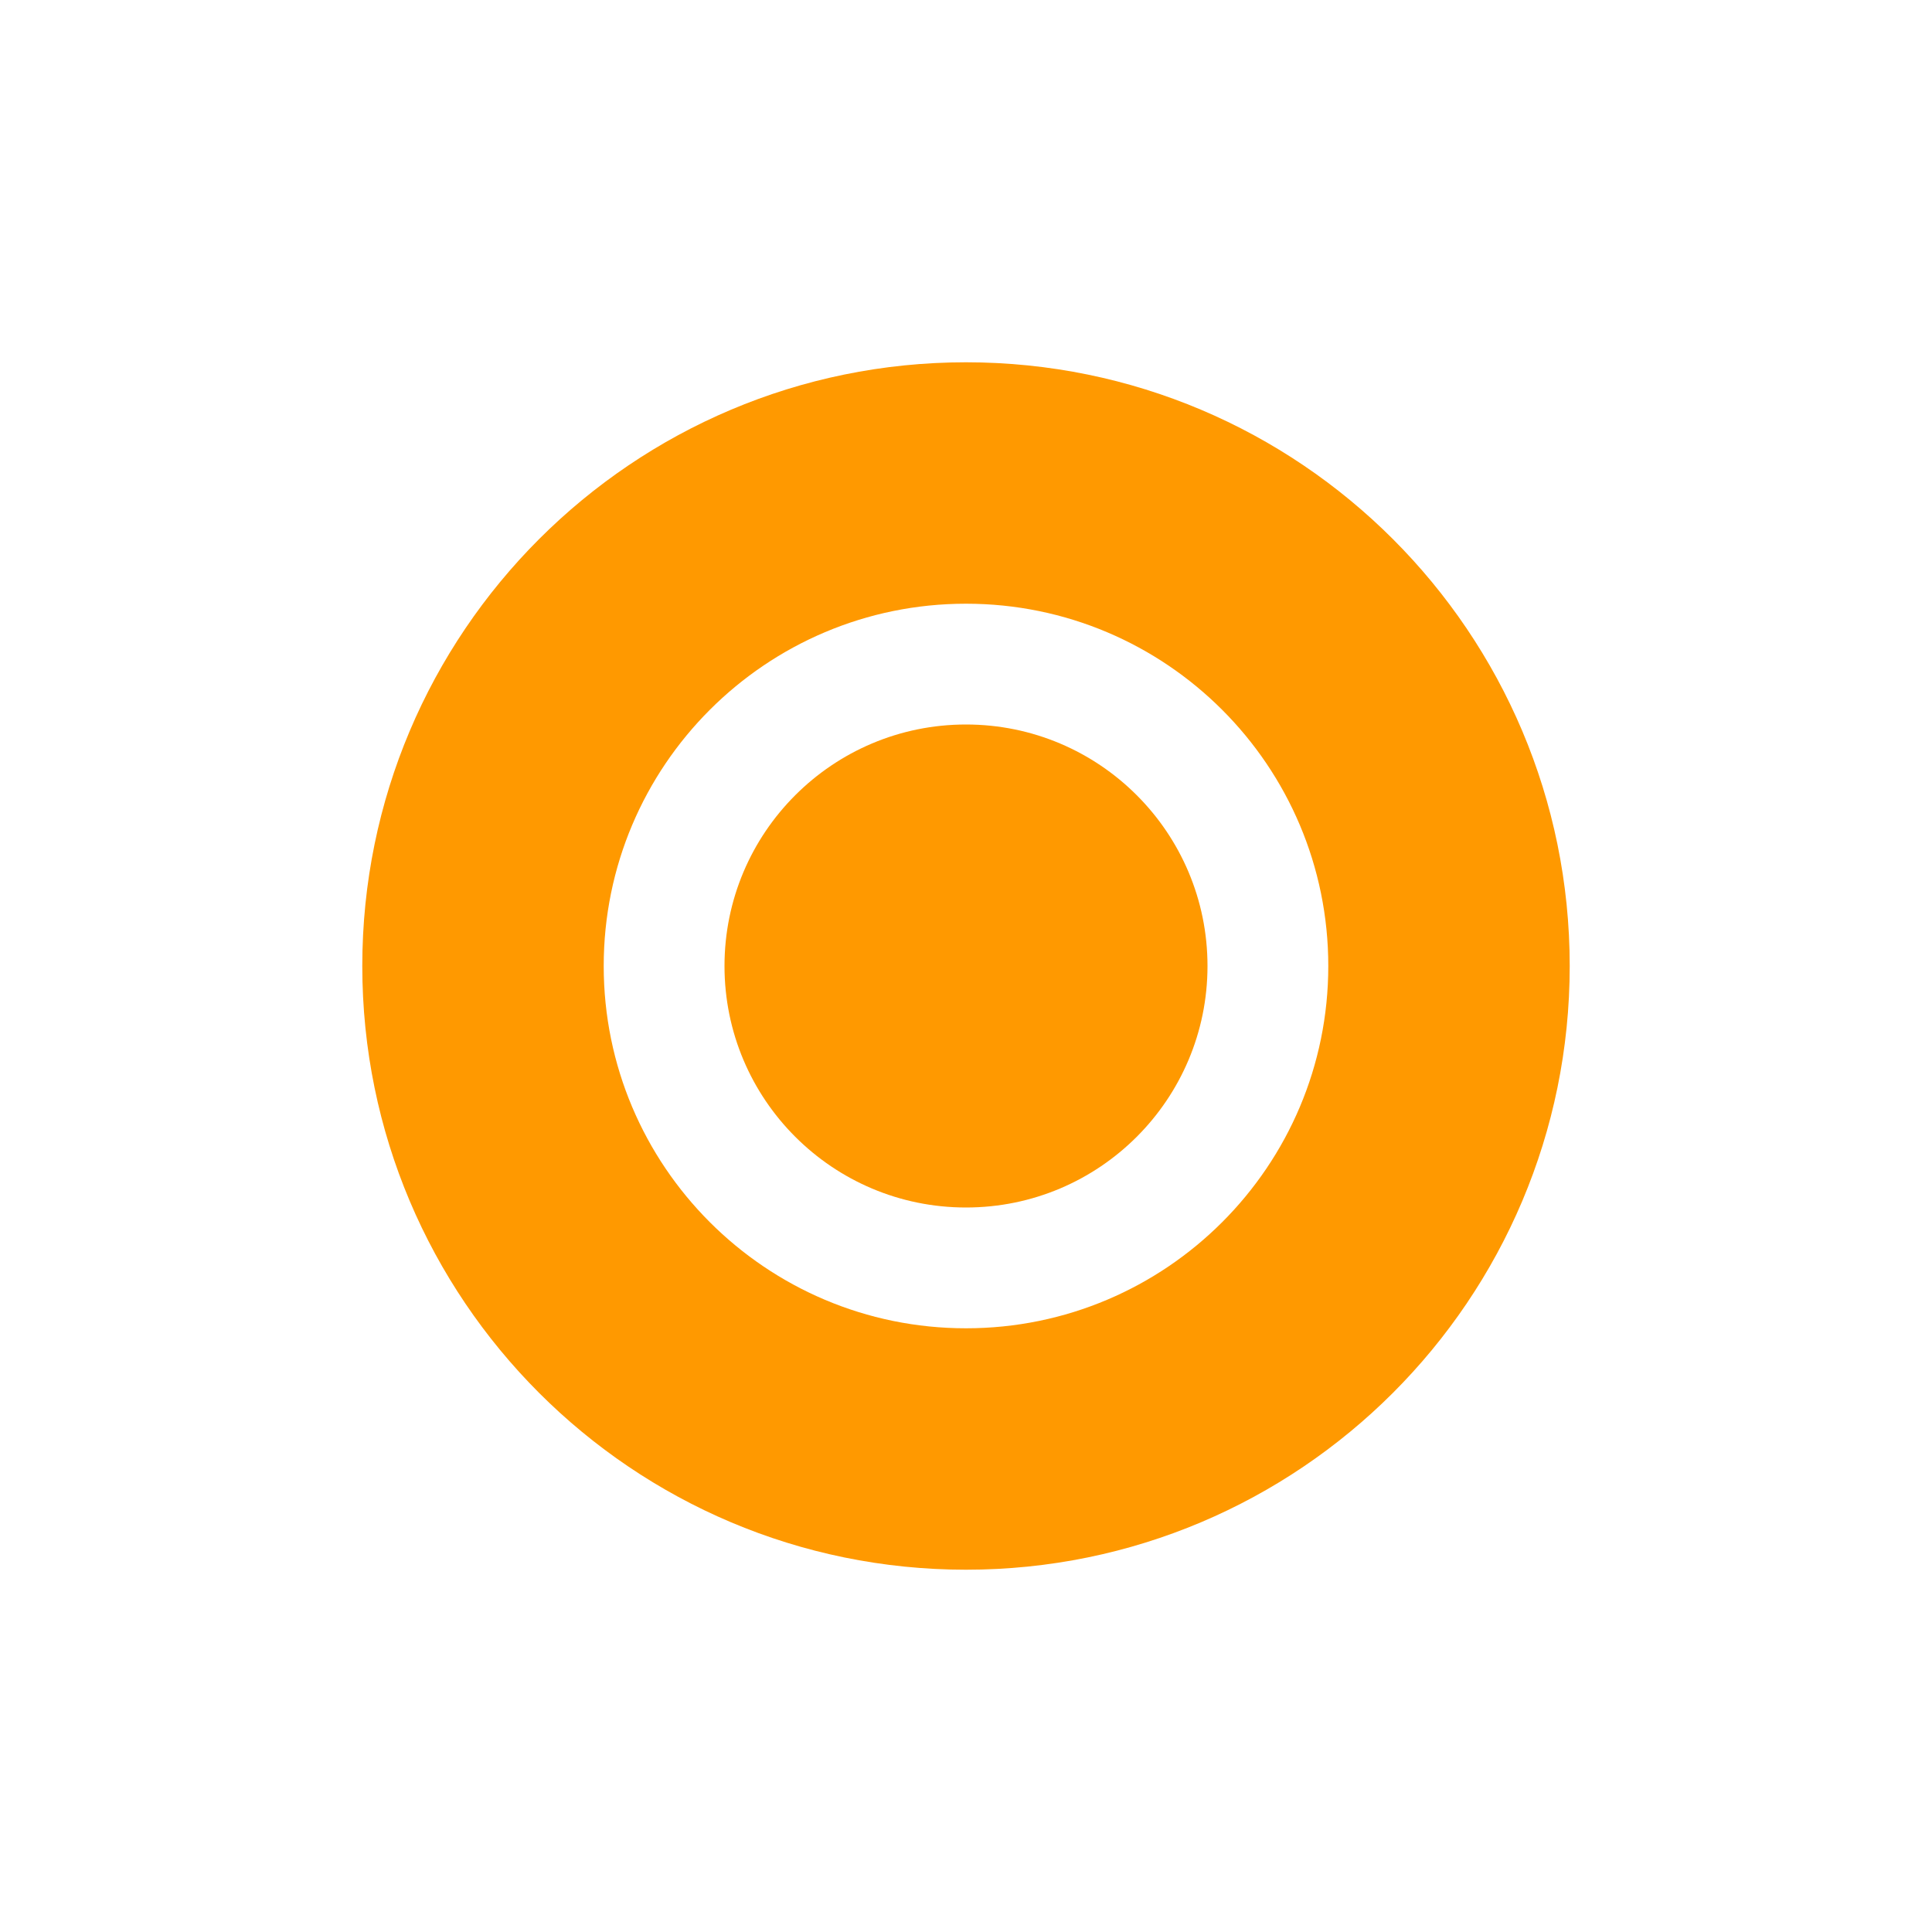 <svg width="25" height="25" viewBox="0 0 25 25" fill="none" xmlns="http://www.w3.org/2000/svg">
<path d="M15.625 12.5C15.625 14.226 14.226 15.625 12.5 15.625C10.774 15.625 9.375 14.226 9.375 12.5C9.375 10.774 10.774 9.375 12.5 9.375C14.226 9.375 15.625 10.774 15.625 12.5Z" fill="#FF9900"/>
<path d="M12.5 20.312C16.815 20.312 20.312 16.815 20.312 12.5C20.312 8.185 16.815 4.688 12.5 4.688C8.185 4.688 4.688 8.185 4.688 12.5C4.688 16.815 8.185 20.312 12.5 20.312ZM12.5 17.188C9.911 17.188 7.812 15.089 7.812 12.5C7.812 9.911 9.911 7.812 12.5 7.812C15.089 7.812 17.188 9.911 17.188 12.5C17.188 15.089 15.089 17.188 12.5 17.188Z" fill="#FF9900"/>
</svg>
